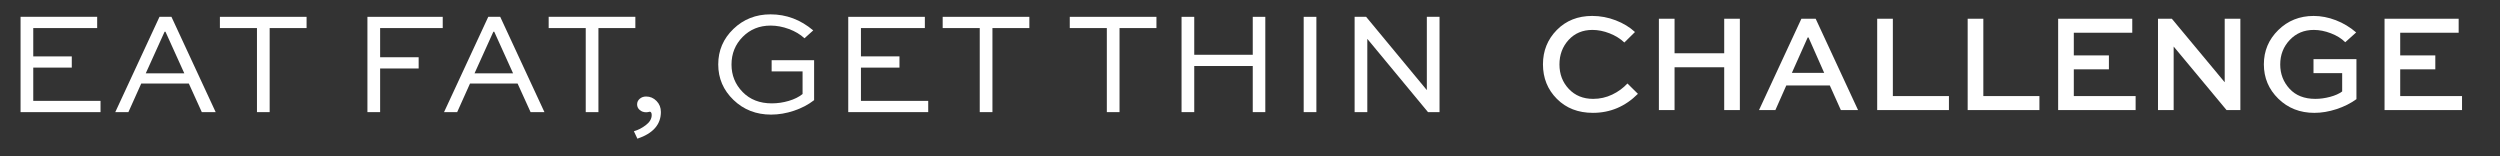 <?xml version="1.0" encoding="utf-8"?>
<!-- Generator: Adobe Illustrator 16.0.4, SVG Export Plug-In . SVG Version: 6.00 Build 0)  -->
<!DOCTYPE svg PUBLIC "-//W3C//DTD SVG 1.0//EN" "http://www.w3.org/TR/2001/REC-SVG-20010904/DTD/svg10.dtd">
<svg version="1.0" id="Layer_1" xmlns="http://www.w3.org/2000/svg" xmlns:xlink="http://www.w3.org/1999/xlink" x="0px" y="0px"
	 width="411.167px" height="25.666px" viewBox="0 0 411.167 25.666" enable-background="new 0 0 411.167 25.666"
	 xml:space="preserve">
<rect x="0" y="0" width="411.167" height="25.666" fill="#333333" stroke="none"/>
<g>
	<path fill="#FFFFFF" d="M11.806,9.272v1.848H5.47v5.472h11.064v1.848H3.382V2.768h12.6v1.848H5.47v4.656H11.806z"/>
	<path fill="#FFFFFF" d="M21.118,18.44h-2.16L26.23,2.768h1.968L35.47,18.44h-2.28l-2.136-4.704H23.23L21.118,18.44z M27.07,5.216
		l-3.096,6.84h6.336l-3.096-6.84H27.07z"/>
	<path fill="#FFFFFF" d="M36.166,4.616V2.768h14.256v1.848H44.35V18.44h-2.088V4.616H36.166z"/>
	<path fill="#FFFFFF" d="M62.518,18.44h-2.088V2.768h12.384v1.848H62.518v4.8h6.336v1.848h-6.336V18.44z"/>
	<path fill="#FFFFFF" d="M75.19,18.44h-2.16l7.272-15.672h1.968l7.272,15.672h-2.28l-2.136-4.704h-7.824L75.19,18.44z M81.142,5.216
		l-3.096,6.84h6.336l-3.096-6.84H81.142z"/>
	<path fill="#FFFFFF" d="M90.238,4.616V2.768h14.256v1.848h-6.072V18.44h-2.088V4.616H90.238z"/>
	<path fill="#FFFFFF" d="M104.83,22.808l-0.576-1.224c0.688-0.192,1.348-0.532,1.98-1.02c0.632-0.488,0.948-1.036,0.948-1.644
		c0-0.32-0.096-0.504-0.288-0.552c-0.256,0.064-0.464,0.096-0.624,0.096c-0.416,0-0.768-0.124-1.056-0.372
		c-0.288-0.248-0.432-0.556-0.432-0.924c0-0.368,0.144-0.676,0.432-0.924c0.288-0.248,0.64-0.372,1.056-0.372
		c0.656,0,1.224,0.244,1.704,0.732c0.48,0.488,0.72,1.092,0.72,1.812C108.694,20.48,107.406,21.944,104.83,22.808z"/>
	<path fill="#FFFFFF" d="M133.749,5l-1.44,1.296c-0.688-0.64-1.54-1.148-2.556-1.524c-1.017-0.376-2.021-0.564-3.012-0.564
		c-1.84,0-3.372,0.62-4.596,1.86c-1.224,1.24-1.836,2.756-1.836,4.548c0,1.76,0.608,3.264,1.824,4.512
		c1.216,1.248,2.816,1.872,4.8,1.872c0.944,0,1.876-0.136,2.796-0.408c0.92-0.272,1.676-0.648,2.268-1.128v-3.72h-5.088V9.896h6.984
		v6.576c-0.944,0.736-2.048,1.316-3.312,1.74c-1.264,0.424-2.52,0.636-3.768,0.636c-2.448,0-4.508-0.804-6.18-2.412
		c-1.672-1.608-2.508-3.556-2.508-5.844c0-2.288,0.832-4.232,2.496-5.832c1.664-1.6,3.696-2.4,6.096-2.4
		C129.325,2.36,131.669,3.24,133.749,5z"/>
	<path fill="#FFFFFF" d="M147.933,9.272v1.848h-6.336v5.472h11.064v1.848h-13.153V2.768h12.6v1.848h-10.512v4.656H147.933z"/>
	<path fill="#FFFFFF" d="M155.039,4.616V2.768h14.256v1.848h-6.072V18.44h-2.088V4.616H155.039z"/>
	<path fill="#FFFFFF" d="M175.941,4.616V2.768h14.256v1.848h-6.072V18.44h-2.088V4.616H175.941z"/>
	<path fill="#FFFFFF" d="M196.414,18.44h-2.088V2.768h2.088v6.24h9.623v-6.24h2.064V18.44h-2.064v-7.584h-9.623V18.44z"/>
	<path fill="#FFFFFF" d="M216.501,18.44h-2.088V2.768h2.088V18.44z"/>
	<path fill="#FFFFFF" d="M234.667,2.768h2.088V18.44h-1.896L224.9,6.416h-0.023V18.44h-2.088V2.768h1.895l9.961,12.024h0.023V2.768z
		"/>
</g>
<g>
	<path fill="#FFFFFF" d="M267.658,13.73l1.725,1.702c-2.085,2.085-4.554,3.128-7.406,3.128c-2.423,0-4.396-0.767-5.922-2.3
		c-1.526-1.533-2.289-3.427-2.289-5.681c0-2.223,0.76-4.105,2.277-5.646s3.458-2.312,5.819-2.312c1.334,0,2.625,0.242,3.875,0.725
		s2.304,1.124,3.163,1.92l-1.748,1.725c-0.66-0.628-1.469-1.131-2.427-1.507c-0.959-0.375-1.897-0.563-2.817-0.563
		c-1.61,0-2.918,0.549-3.922,1.645c-1.004,1.097-1.507,2.442-1.507,4.037s0.514,2.937,1.541,4.025
		c1.027,1.089,2.361,1.633,4.003,1.633c1.104,0,2.146-0.234,3.128-0.702C266.131,15.091,266.967,14.481,267.658,13.73z"/>
	<path fill="#FFFFFF" d="M275.409,18.1h-2.576V3.081h2.576v5.681h8.165V3.081h2.576V18.1h-2.576v-7.038h-8.165V18.1z"/>
	<path fill="#FFFFFF" d="M289.3,18.1l6.97-15.019h2.346l6.969,15.019h-2.829l-1.816-4.048h-7.153l-1.794,4.048H289.3z
		 M297.304,6.163l-2.599,5.819h5.312l-2.575-5.819H297.304z"/>
	<path fill="#FFFFFF" d="M308.735,3.081h2.576V15.8h9.224v2.3h-11.8V3.081z"/>
	<path fill="#FFFFFF" d="M323.616,3.081h2.576V15.8h9.224v2.3h-11.8V3.081z"/>
	<path fill="#FFFFFF" d="M346.846,9.107v2.3h-5.773V15.8h10.166v2.3h-12.742V3.081h12.19v2.3h-9.614v3.726H346.846z"/>
	<path fill="#FFFFFF" d="M365.89,3.081h2.576V18.1h-2.277l-8.671-10.419h-0.023V18.1h-2.576V3.081h2.277l8.671,10.419h0.023V3.081z"
		/>
	<path fill="#FFFFFF" d="M387.51,5.335l-1.794,1.61c-0.614-0.613-1.403-1.104-2.369-1.472s-1.901-0.552-2.807-0.552
		c-1.595,0-2.913,0.552-3.956,1.656c-1.042,1.104-1.563,2.446-1.563,4.025c0,1.549,0.51,2.879,1.529,3.991s2.435,1.667,4.243,1.667
		c0.798,0,1.61-0.111,2.438-0.333s1.487-0.518,1.978-0.886v-3.013h-4.715v-2.3h7.062v6.578c-0.951,0.69-2.047,1.238-3.289,1.645
		s-2.453,0.609-3.634,0.609c-2.361,0-4.336-0.774-5.923-2.323s-2.381-3.435-2.381-5.658c0-2.208,0.79-4.086,2.369-5.635
		s3.52-2.323,5.819-2.323c1.211,0,2.427,0.234,3.646,0.702S386.498,4.461,387.51,5.335z"/>
	<path fill="#FFFFFF" d="M400.528,9.107v2.3h-5.773V15.8h10.166v2.3h-12.742V3.081h12.19v2.3h-9.614v3.726H400.528z"/>
</g>
</svg>

